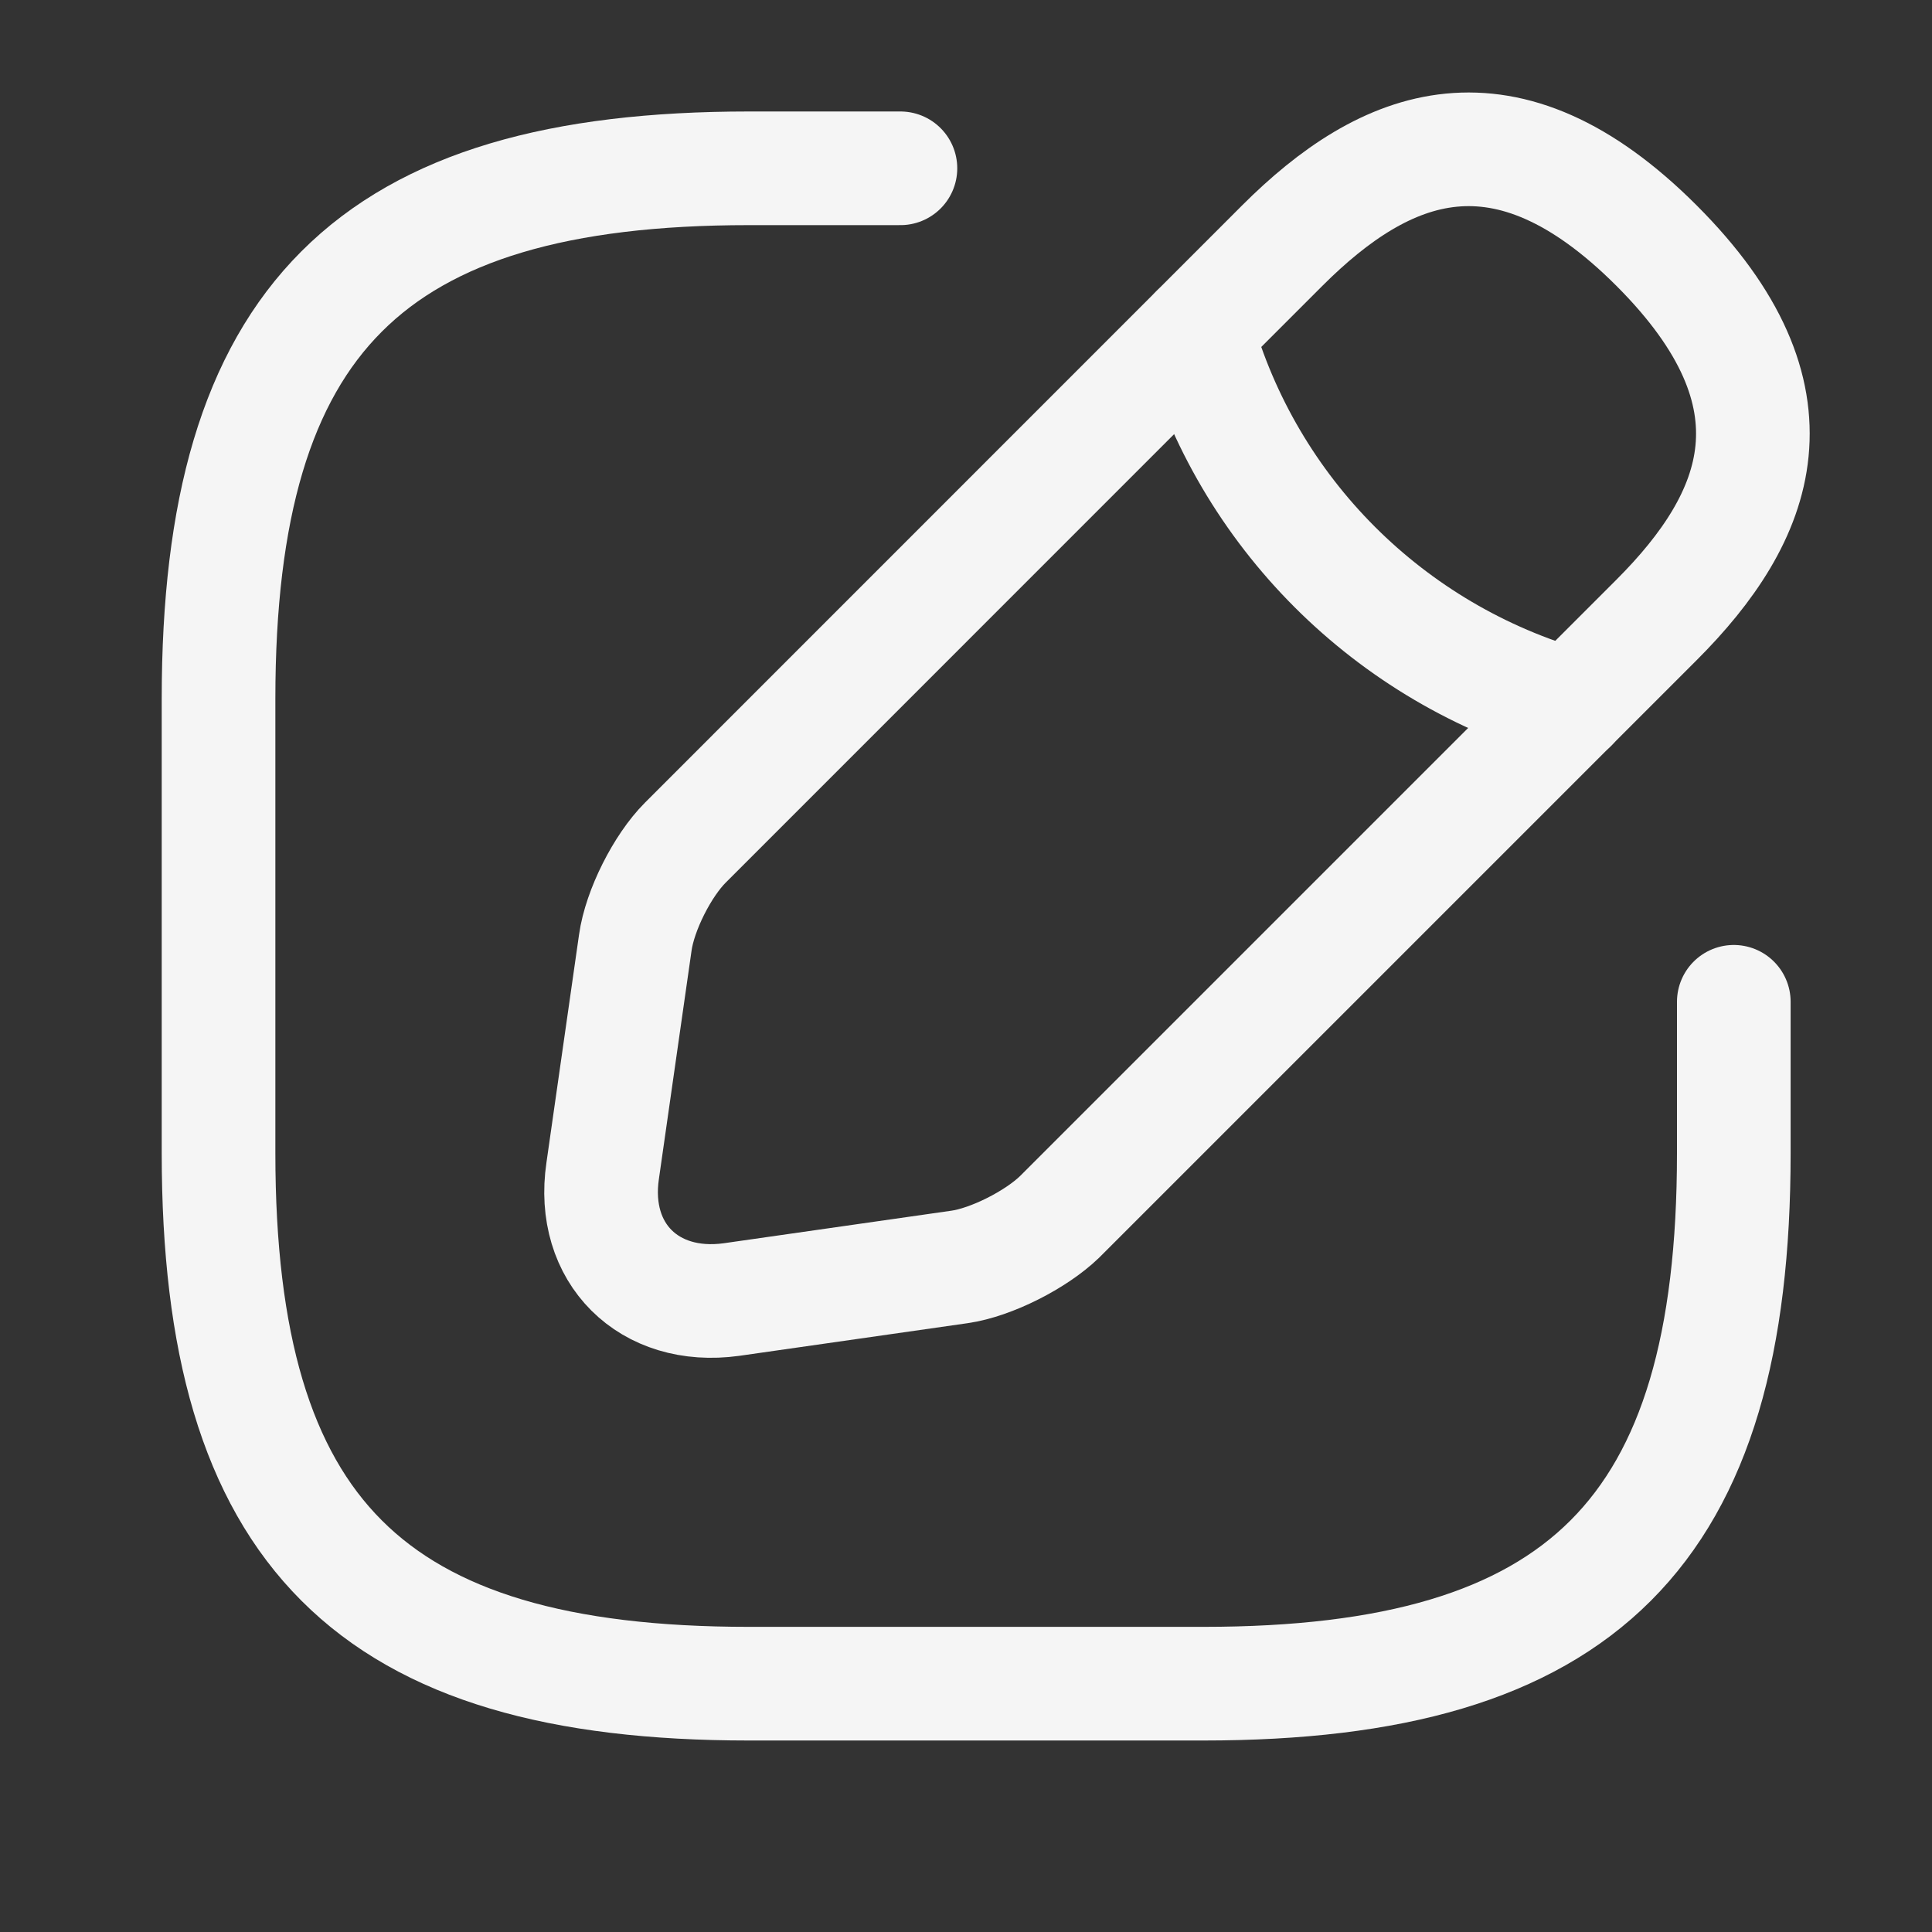 <svg width="17" height="17" viewBox="0 0 17 17" fill="none" xmlns="http://www.w3.org/2000/svg">
<rect x="0" y="0" width="17" height="17" fill="#333333" stroke="none"/>
<g id="vuesax/linear/edit">
<g id="edit">
<path id="Vector" d="M7.923 1.481H6.59C3.256 1.481 1.923 2.815 1.923 6.148V10.148C1.923 13.482 3.256 14.815 6.59 14.815H10.589C13.923 14.815 15.256 13.482 15.256 10.148V8.815" stroke="#F5F5F5" stroke-linecap="round" stroke-linejoin="round"/>
<path id="Vector_2" d="M11.283 2.161L6.03 7.415C5.83 7.615 5.63 8.008 5.59 8.295L5.303 10.302C5.196 11.028 5.71 11.535 6.436 11.435L8.443 11.148C8.723 11.108 9.116 10.908 9.323 10.708L14.576 5.455C15.483 4.548 15.91 3.495 14.576 2.161C13.243 0.828 12.19 1.255 11.283 2.161Z" stroke="#F5F5F5" stroke-miterlimit="10" stroke-linecap="round" stroke-linejoin="round"/>
<path id="Vector_3" d="M10.53 2.915C10.977 4.508 12.224 5.755 13.824 6.208" stroke="#F5F5F5" stroke-miterlimit="10" stroke-linecap="round" stroke-linejoin="round"/>
</g>
</g>
</svg>
